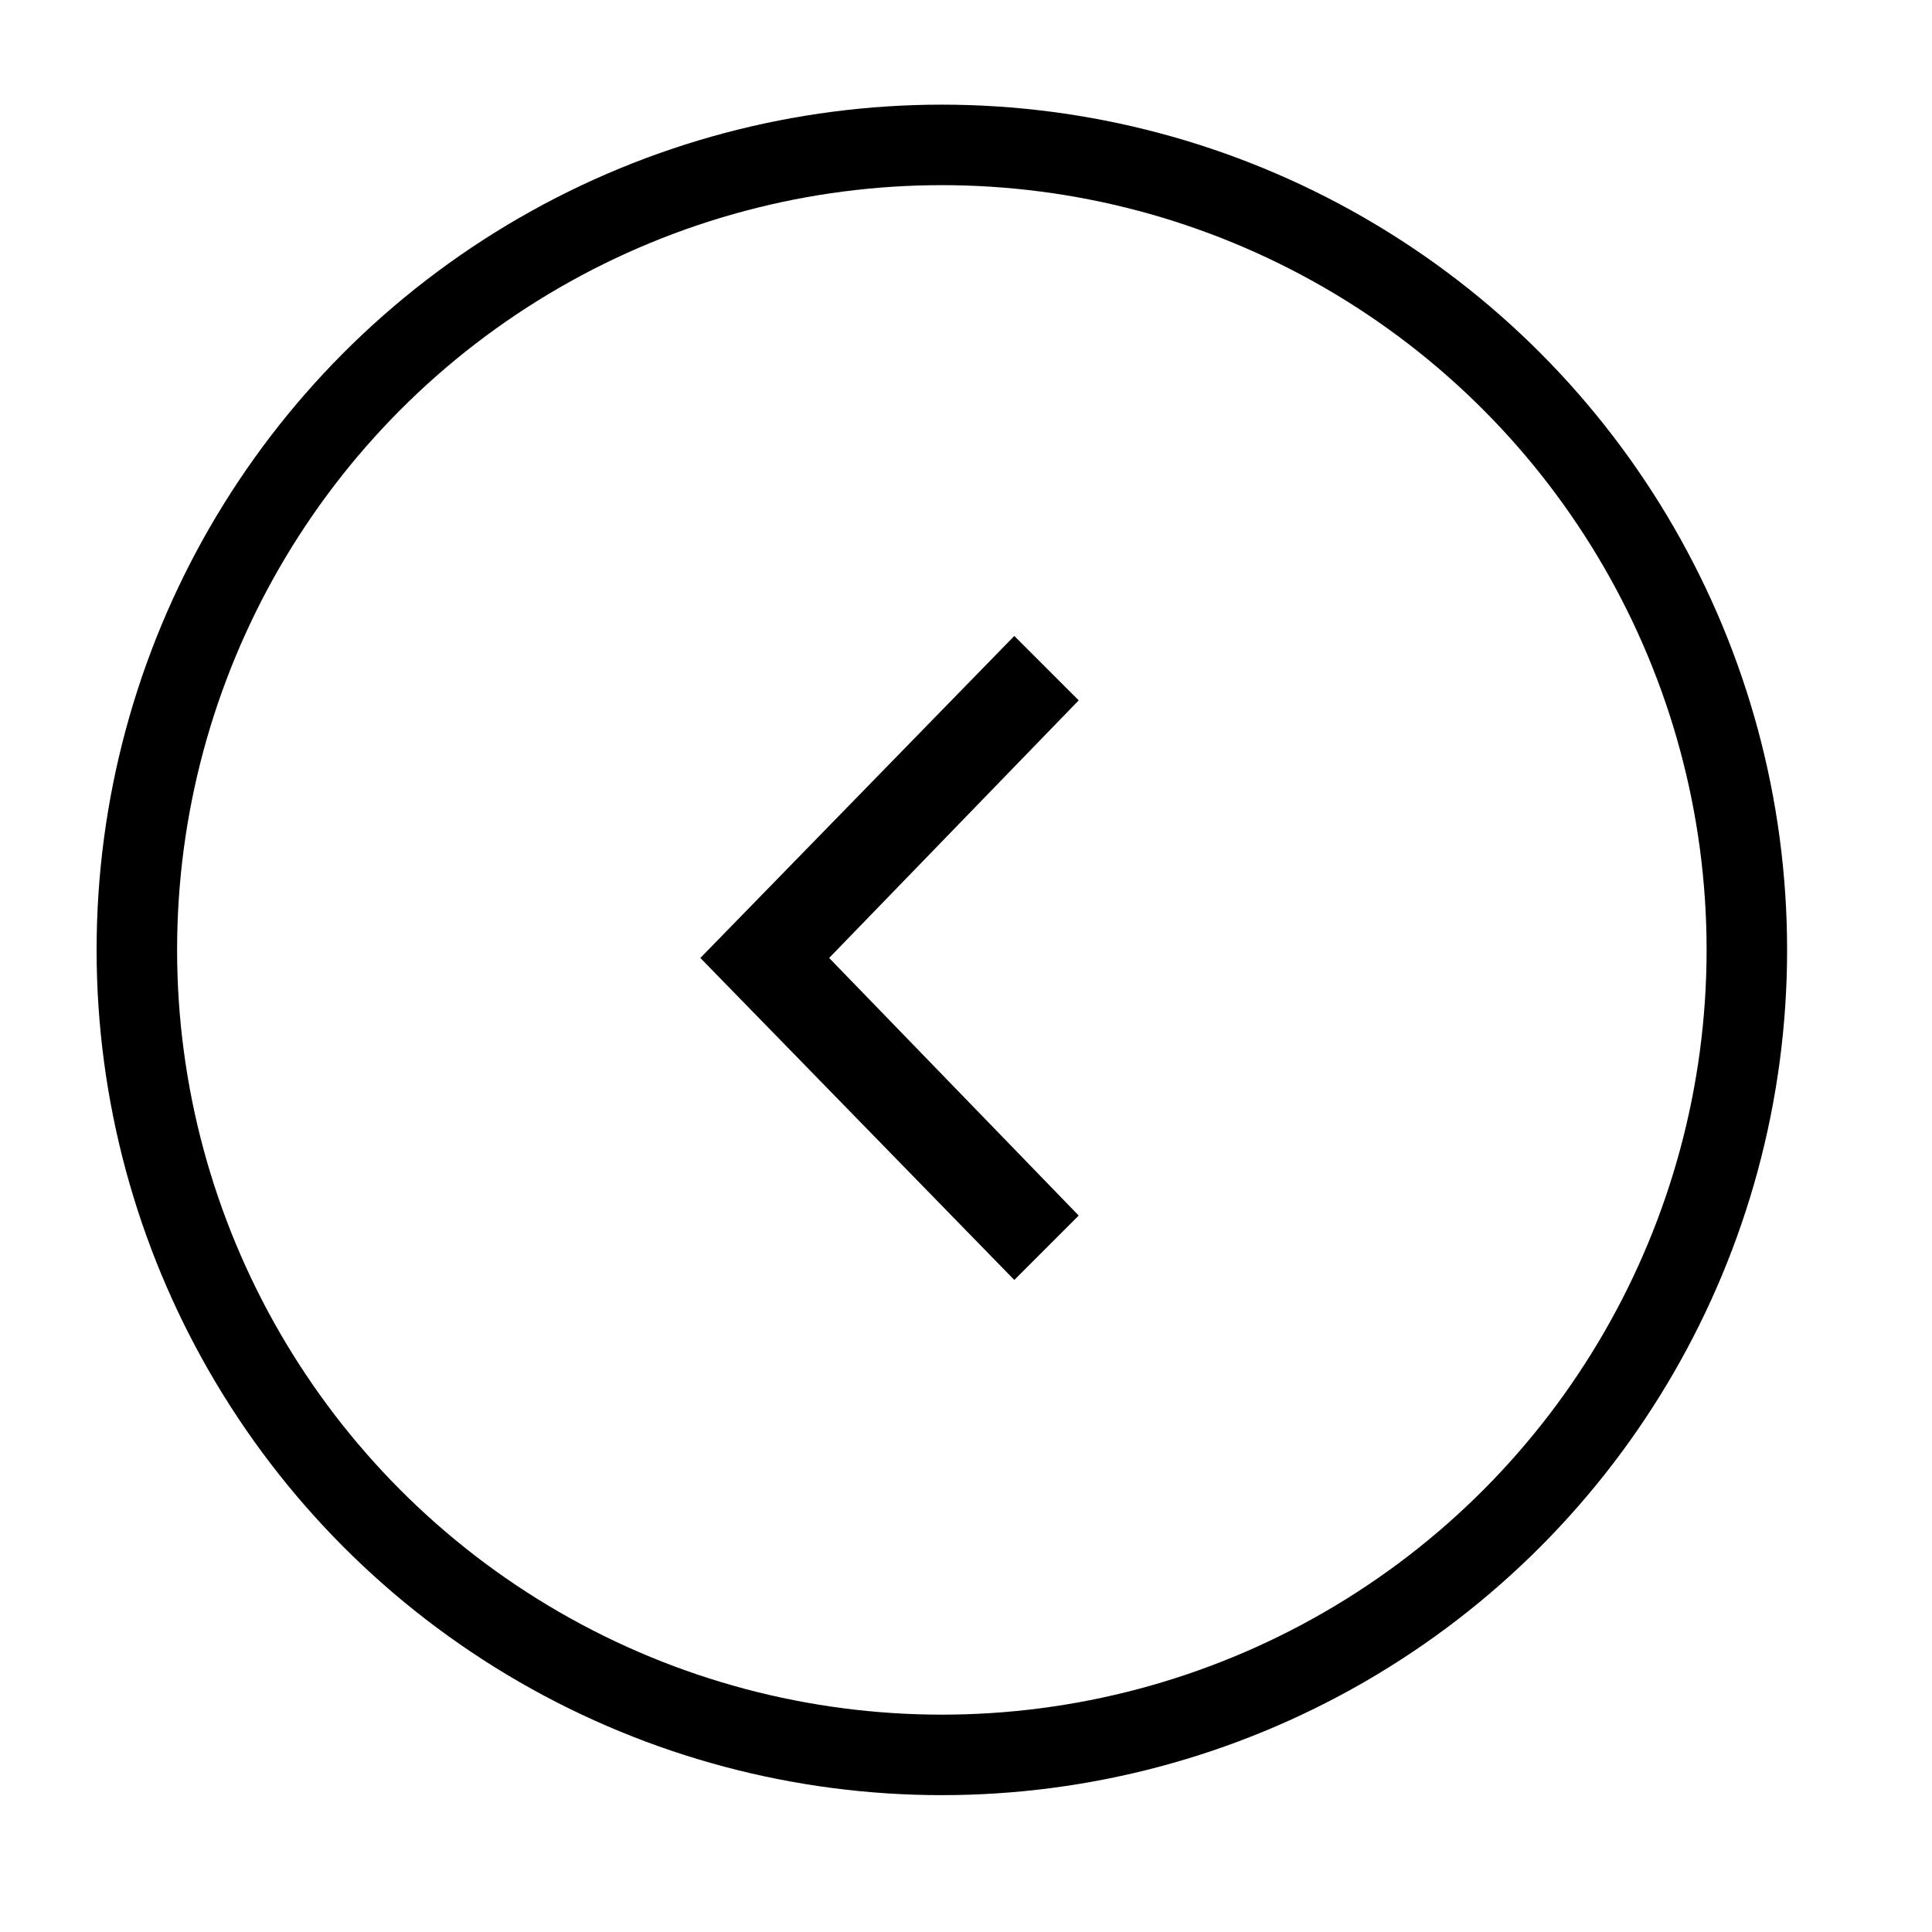 <svg version="1.1" id="Layer_1" xmlns="http://www.w3.org/2000/svg" x="0" y="0" viewBox="0 0 24 24" xml:space="preserve"><circle cx="11.7" cy="11.8" r="10" fill="none" stroke="#000" stroke-linecap="round" stroke-linejoin="round"/><path d="M13.4 8.7l-.8-.8-3.9 4 3.9 4 .8-.8-3.1-3.2 3.1-3.2z"/></svg>